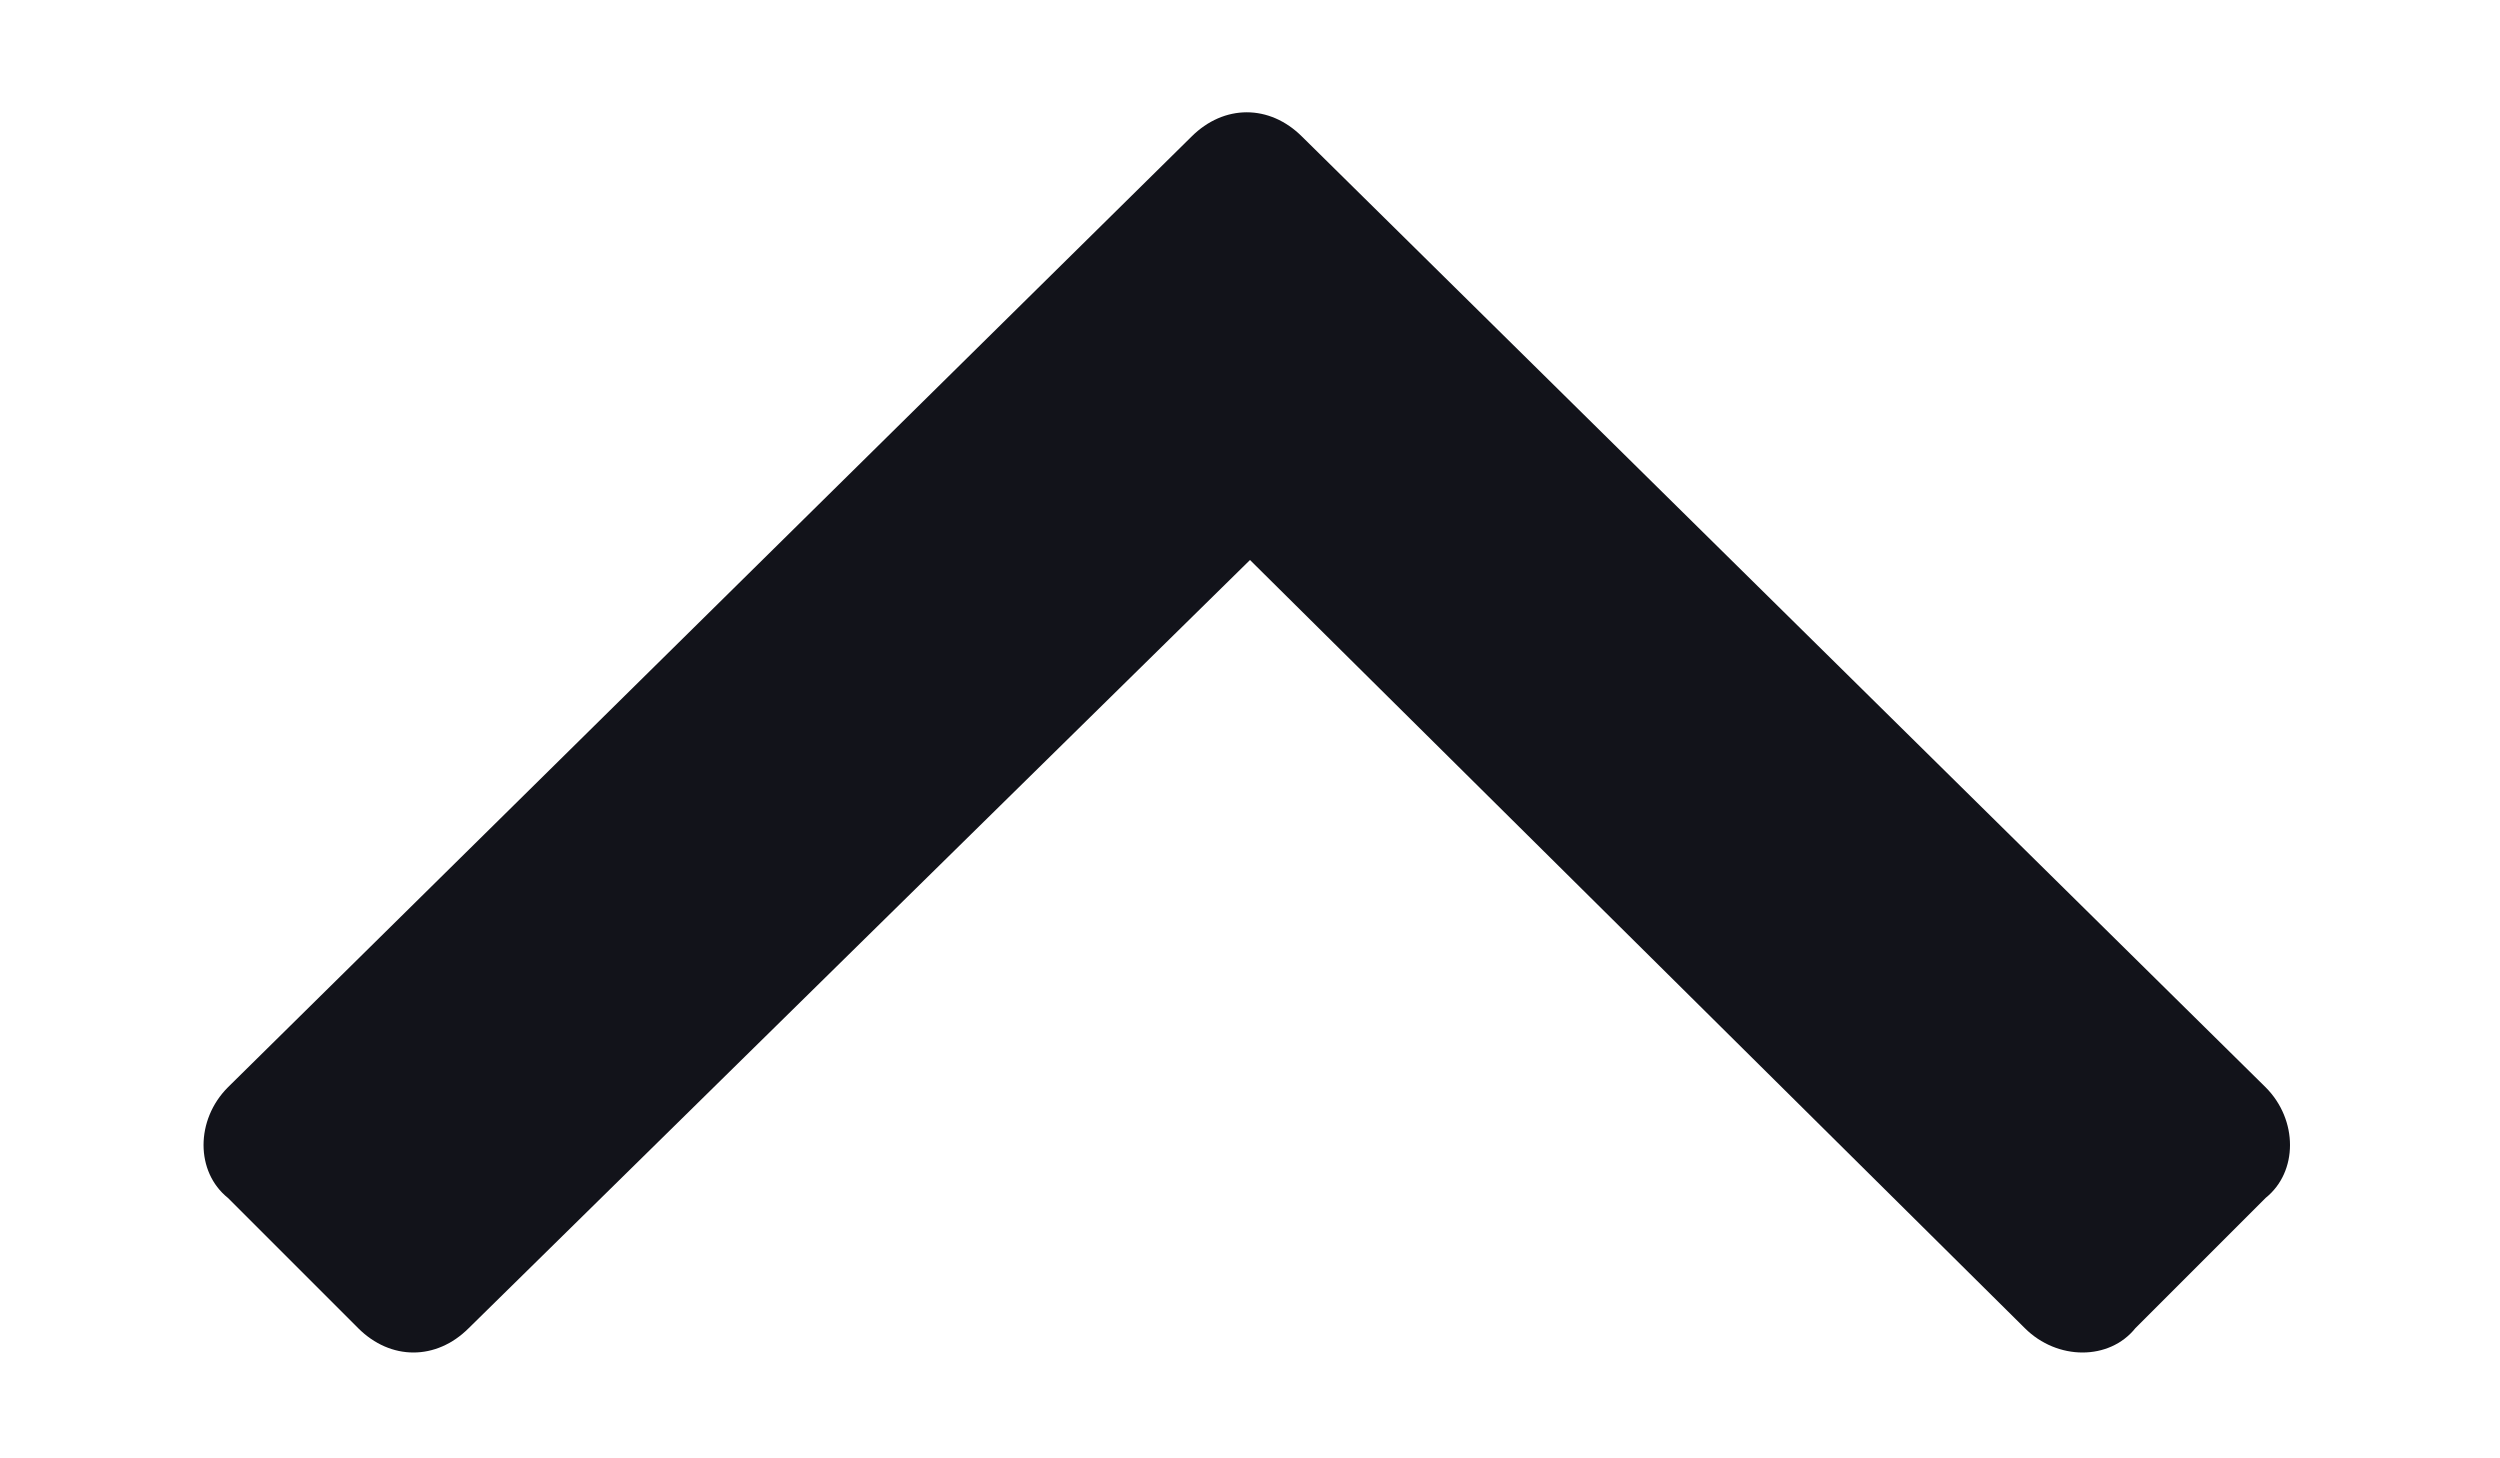 <svg width="12" height="7" viewBox="0 0 12 7" fill="none" xmlns="http://www.w3.org/2000/svg">
<path d="M6.25 0.656L10.875 5.219C11.031 5.375 11.031 5.625 10.875 5.75L10.25 6.375C10.125 6.531 9.875 6.531 9.719 6.375L6 2.688L2.25 6.375C2.094 6.531 1.875 6.531 1.719 6.375L1.094 5.75C0.938 5.625 0.938 5.375 1.094 5.219L5.719 0.656C5.875 0.5 6.094 0.5 6.25 0.656Z" fill="#12131A"/>
</svg>

